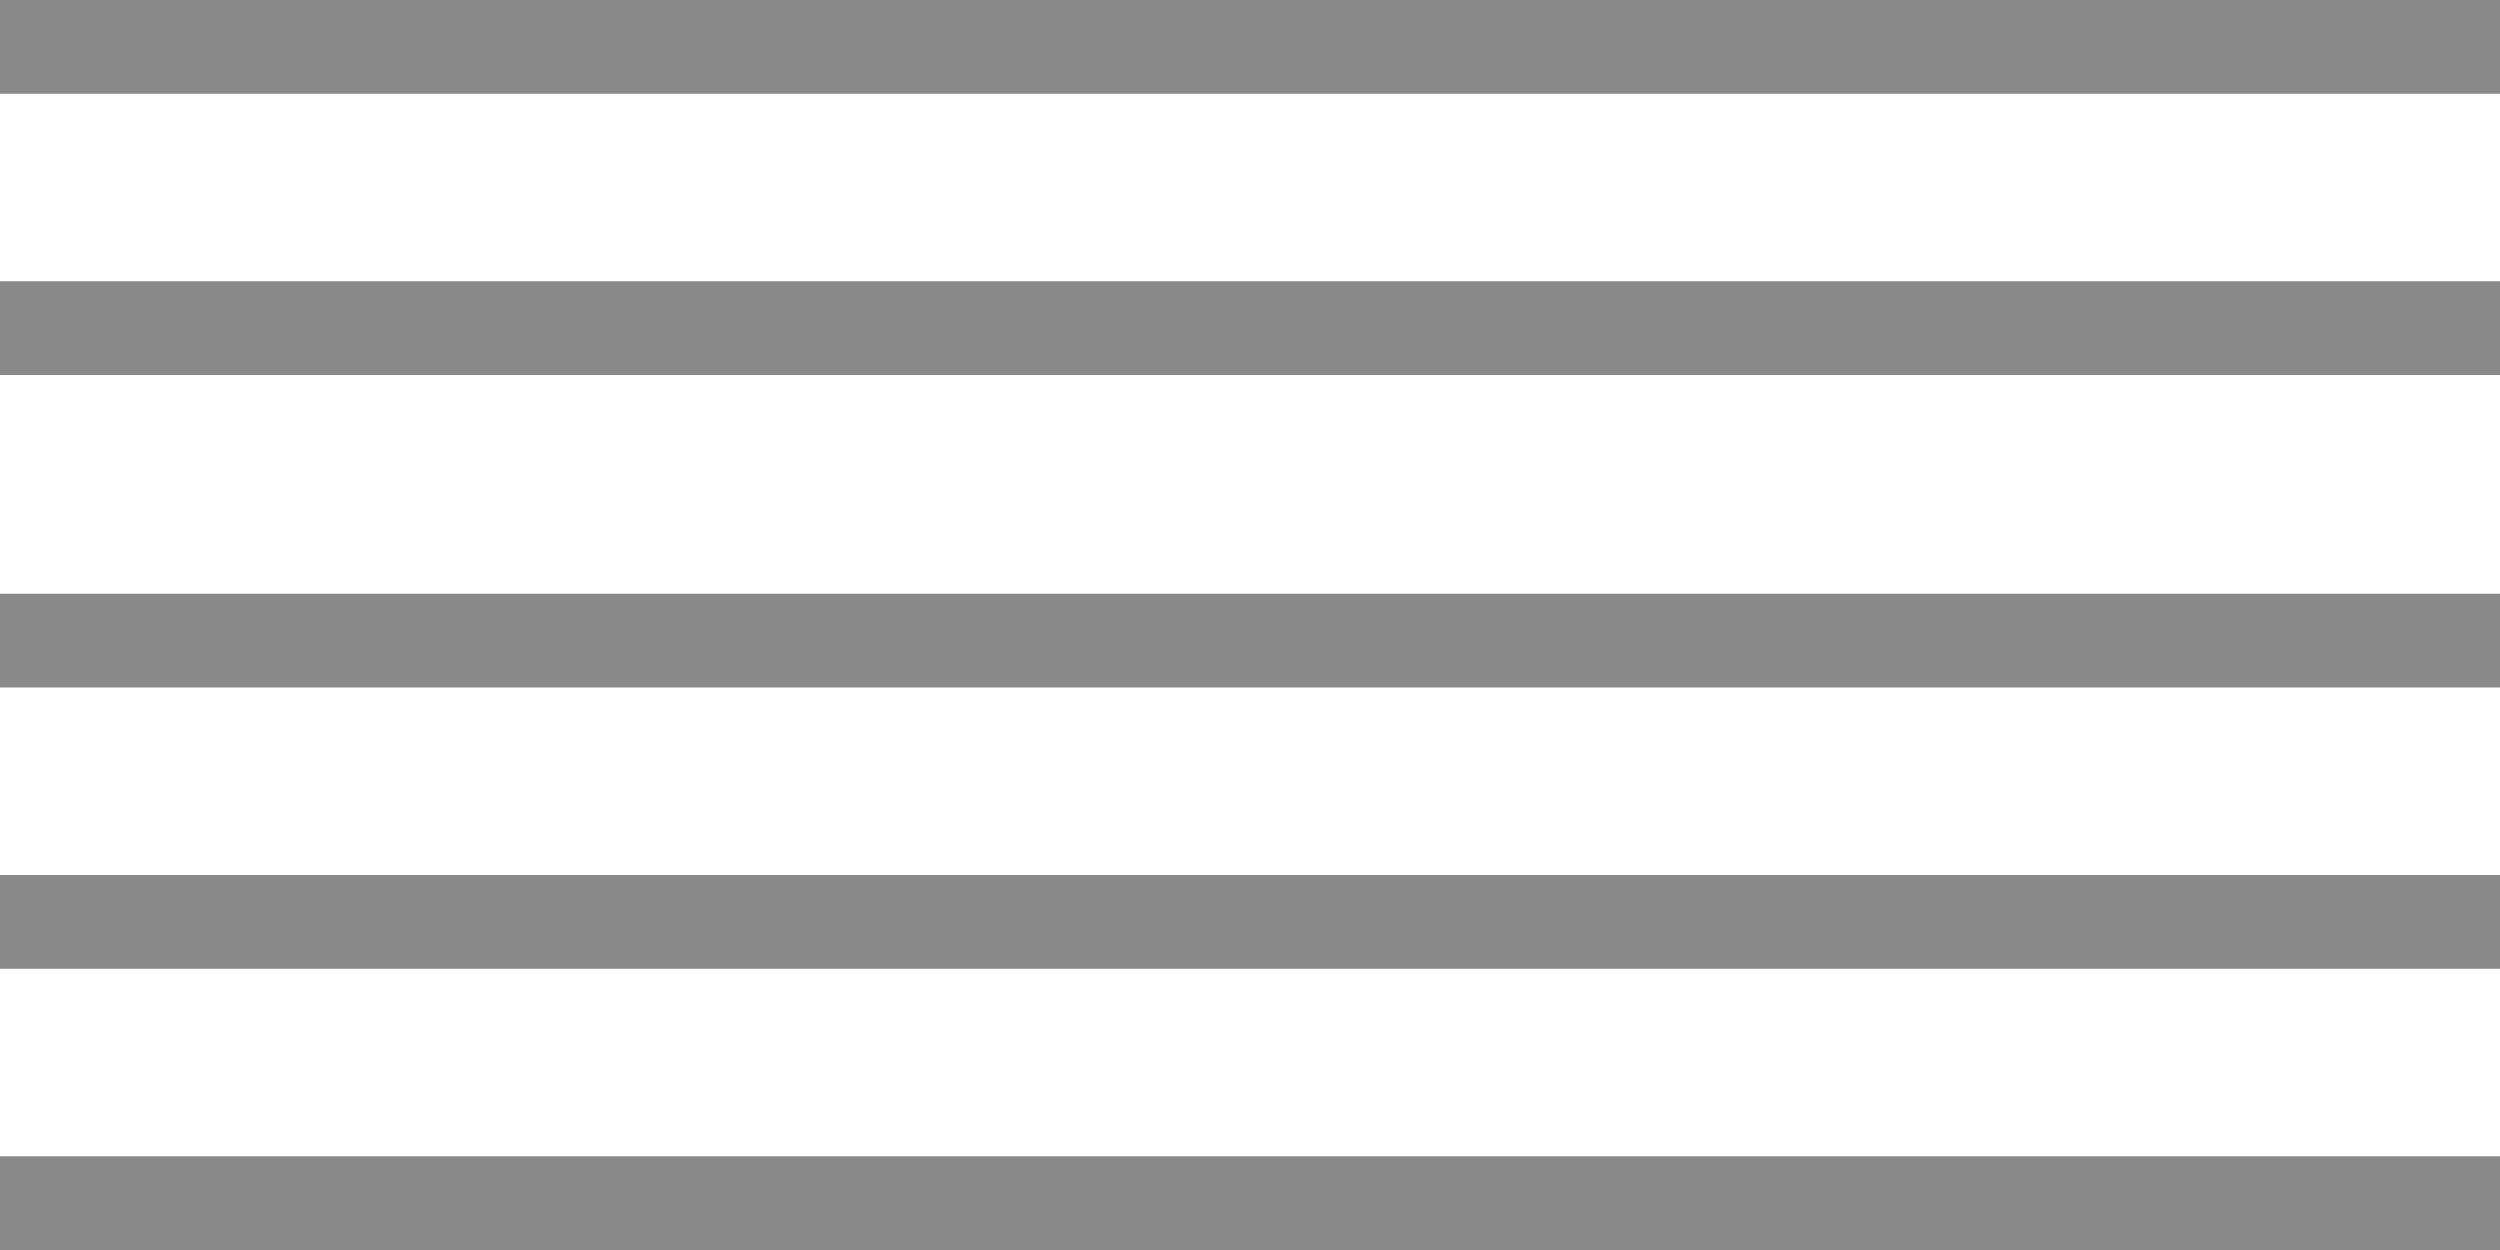 <?xml version="1.0" encoding="utf-8"?>
<!-- Generator: Adobe Illustrator 16.0.0, SVG Export Plug-In . SVG Version: 6.00 Build 0)  -->
<!DOCTYPE svg PUBLIC "-//W3C//DTD SVG 1.1//EN" "http://www.w3.org/Graphics/SVG/1.1/DTD/svg11.dtd">
<svg version="1.1" id="Layer_1" xmlns="http://www.w3.org/2000/svg" xmlns:xlink="http://www.w3.org/1999/xlink" x="0px" y="0px"
	 viewBox="0 0 80 40" enable-background="new 0 0 80 40" xml:space="preserve">
<path fill="#89898a" d="M80,3H0V0h80V3z M80,9H0v3h80V9z M80,19H0v3h80V19z M80,28H0v3h80V28z M80,37H0v3h80V37z"/>
</svg>
